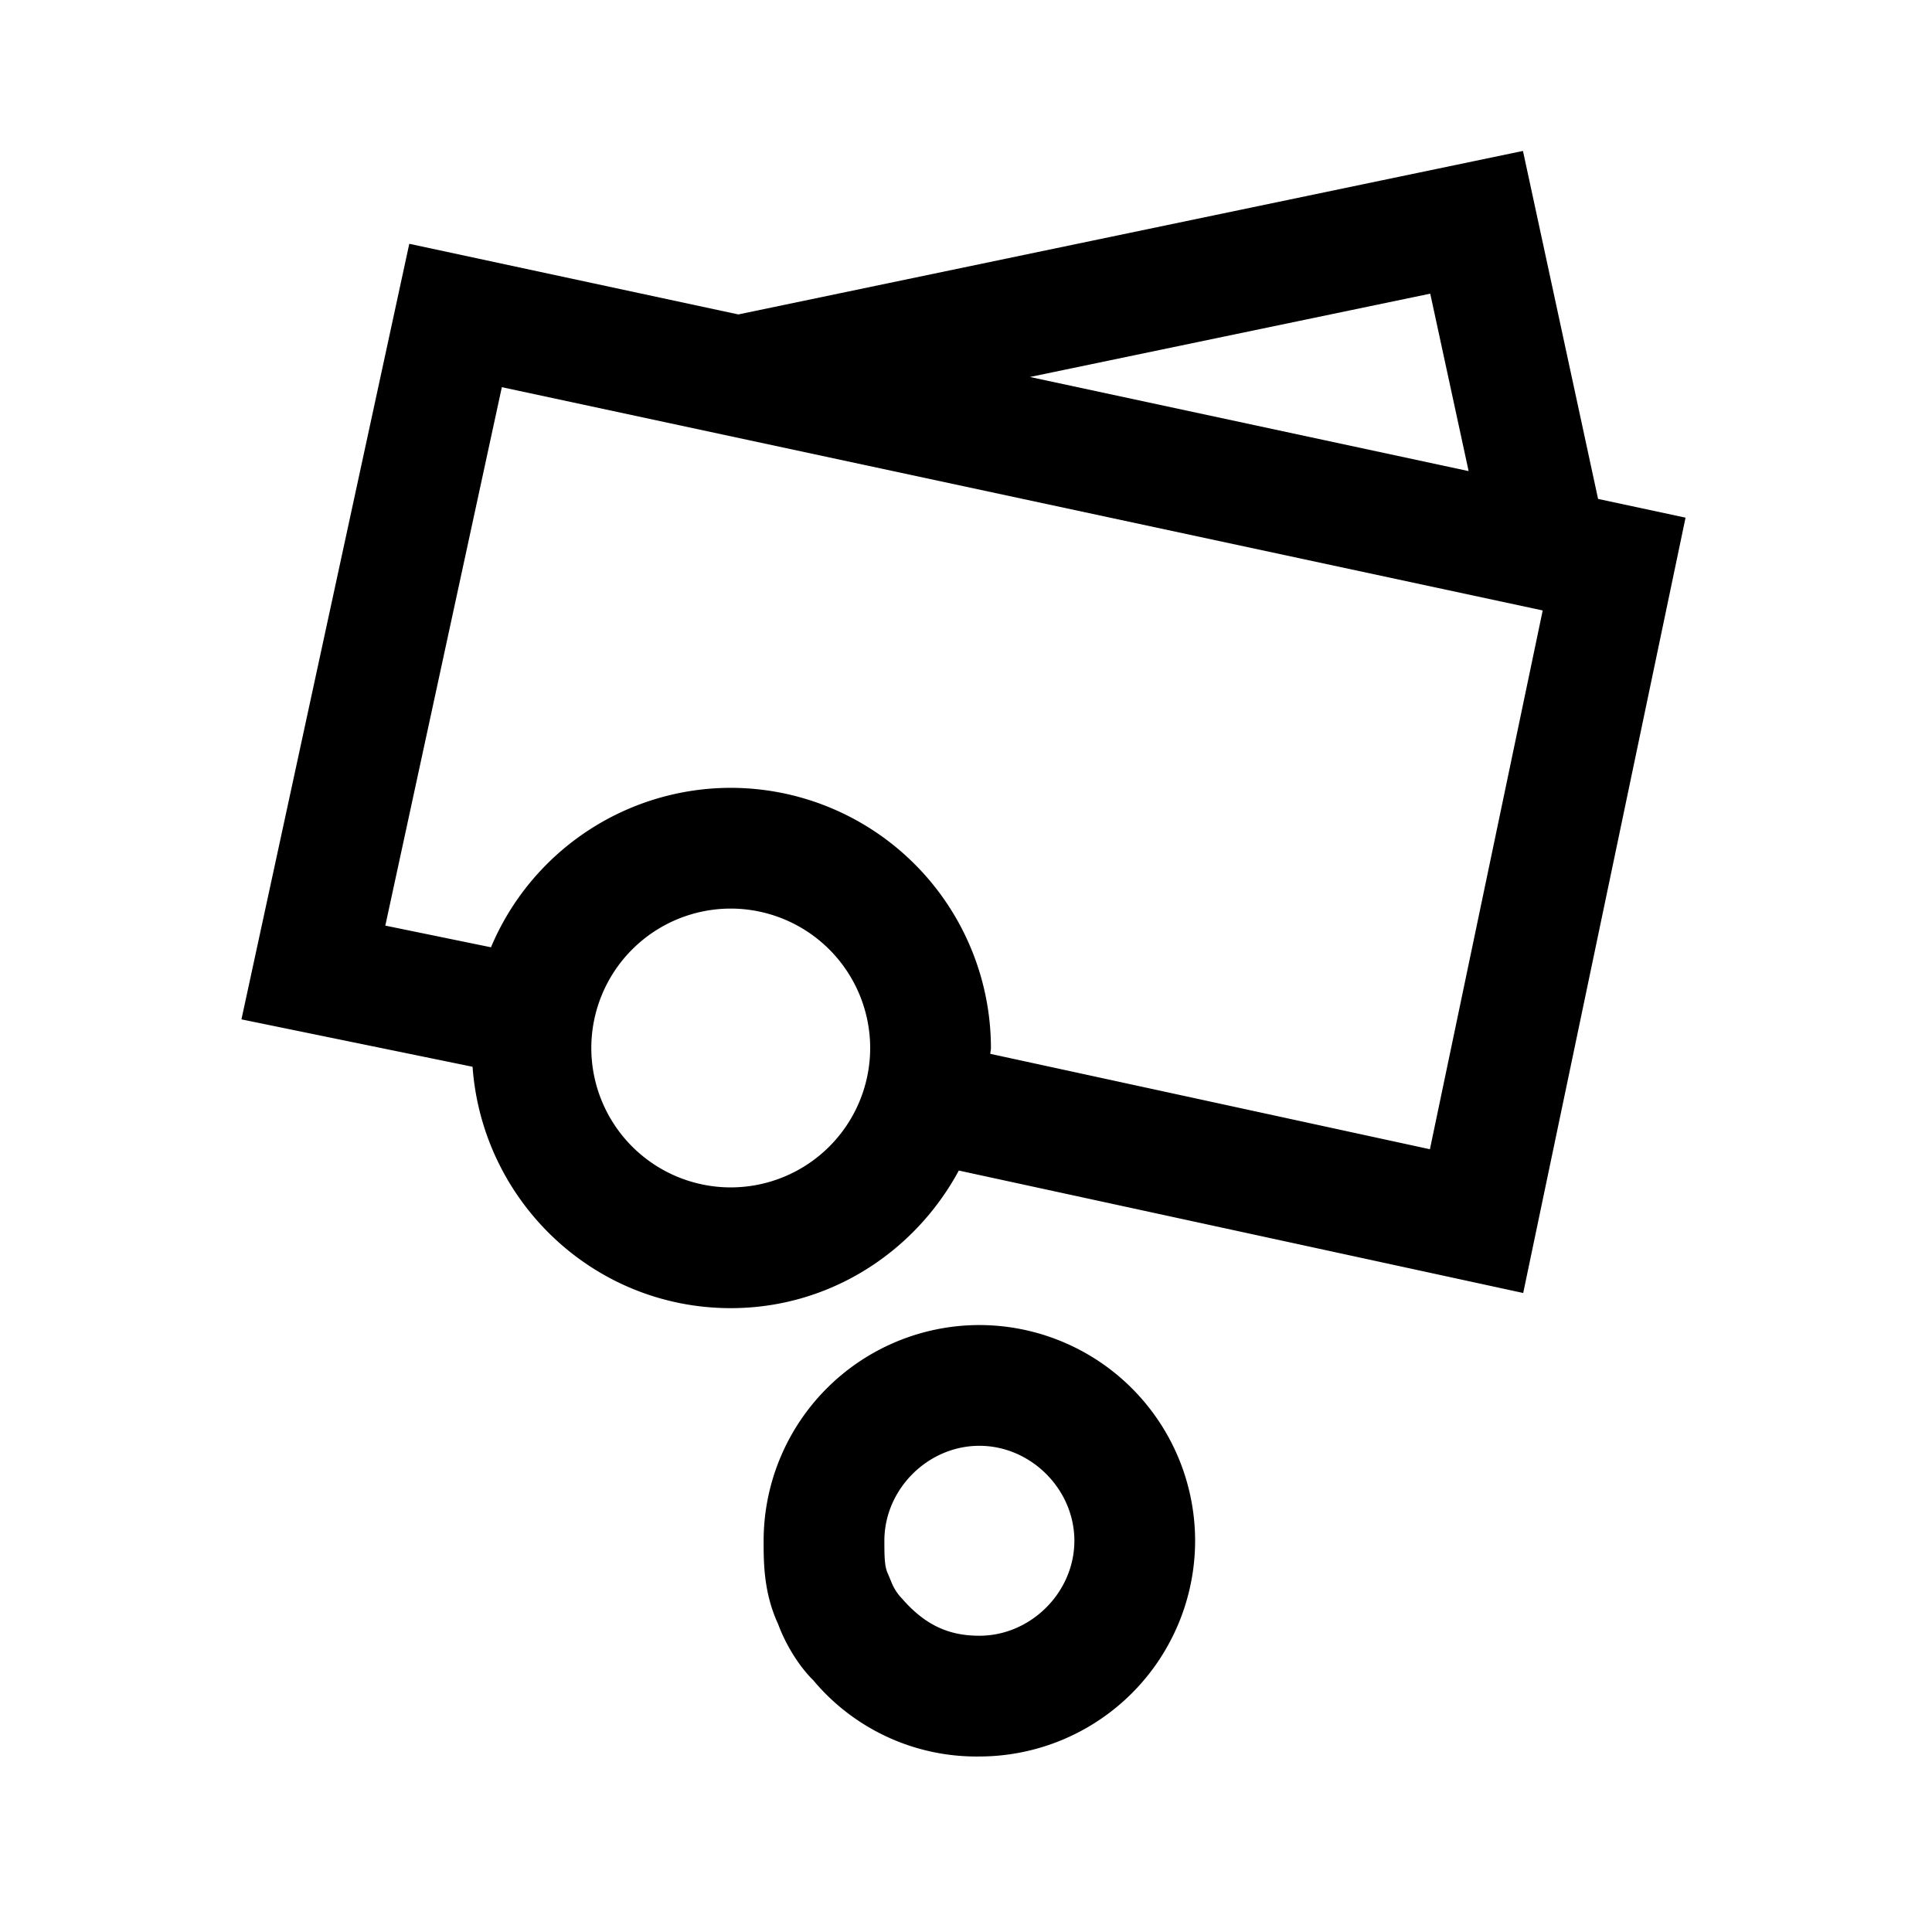 <svg width="32" height="32" xmlns="http://www.w3.org/2000/svg"><g fill="currentColor" fill-rule="nonzero"><path d="M23.684 19.035l-7.281-1.58c0-.034.01-.064.01-.097a4.314 4.314 0 00-4.31-4.309 4.314 4.314 0 00-3.971 2.641l-1.75-.359 1.93-8.918 17.24 3.698-1.868 8.924zm-11.58.632a2.31 2.31 0 01-2.31-2.309 2.311 2.311 0 012.31-2.309 2.312 2.312 0 012.309 2.31 2.311 2.311 0 01-2.31 2.308zM23.689 4.863l.636 2.94-7.266-1.559 6.63-1.38zm2.78 3.4L25.225 2.5 12.229 5.208l-5.45-1.17-2.78 12.846 3.828.785c.162 2.23 2.007 3.998 4.277 3.998 1.638 0 3.049-.93 3.777-2.279l9.348 2.028 2.689-12.842-1.448-.31zM16.22 27.093c-.511 0-.902-.18-1.284-.62a.831.831 0 01-.174-.274l-.054-.13c-.057-.116-.06-.276-.06-.55 0-.852.72-1.572 1.573-1.572.854 0 1.574.72 1.574 1.573 0 .852-.72 1.573-1.574 1.573m0-5.146a3.576 3.576 0 00-3.573 3.573c0 .365 0 .859.24 1.38.132.357.357.71.582.93a3.523 3.523 0 002.75 1.263 3.577 3.577 0 003.575-3.573 3.577 3.577 0 00-3.574-3.573"/></g></svg>